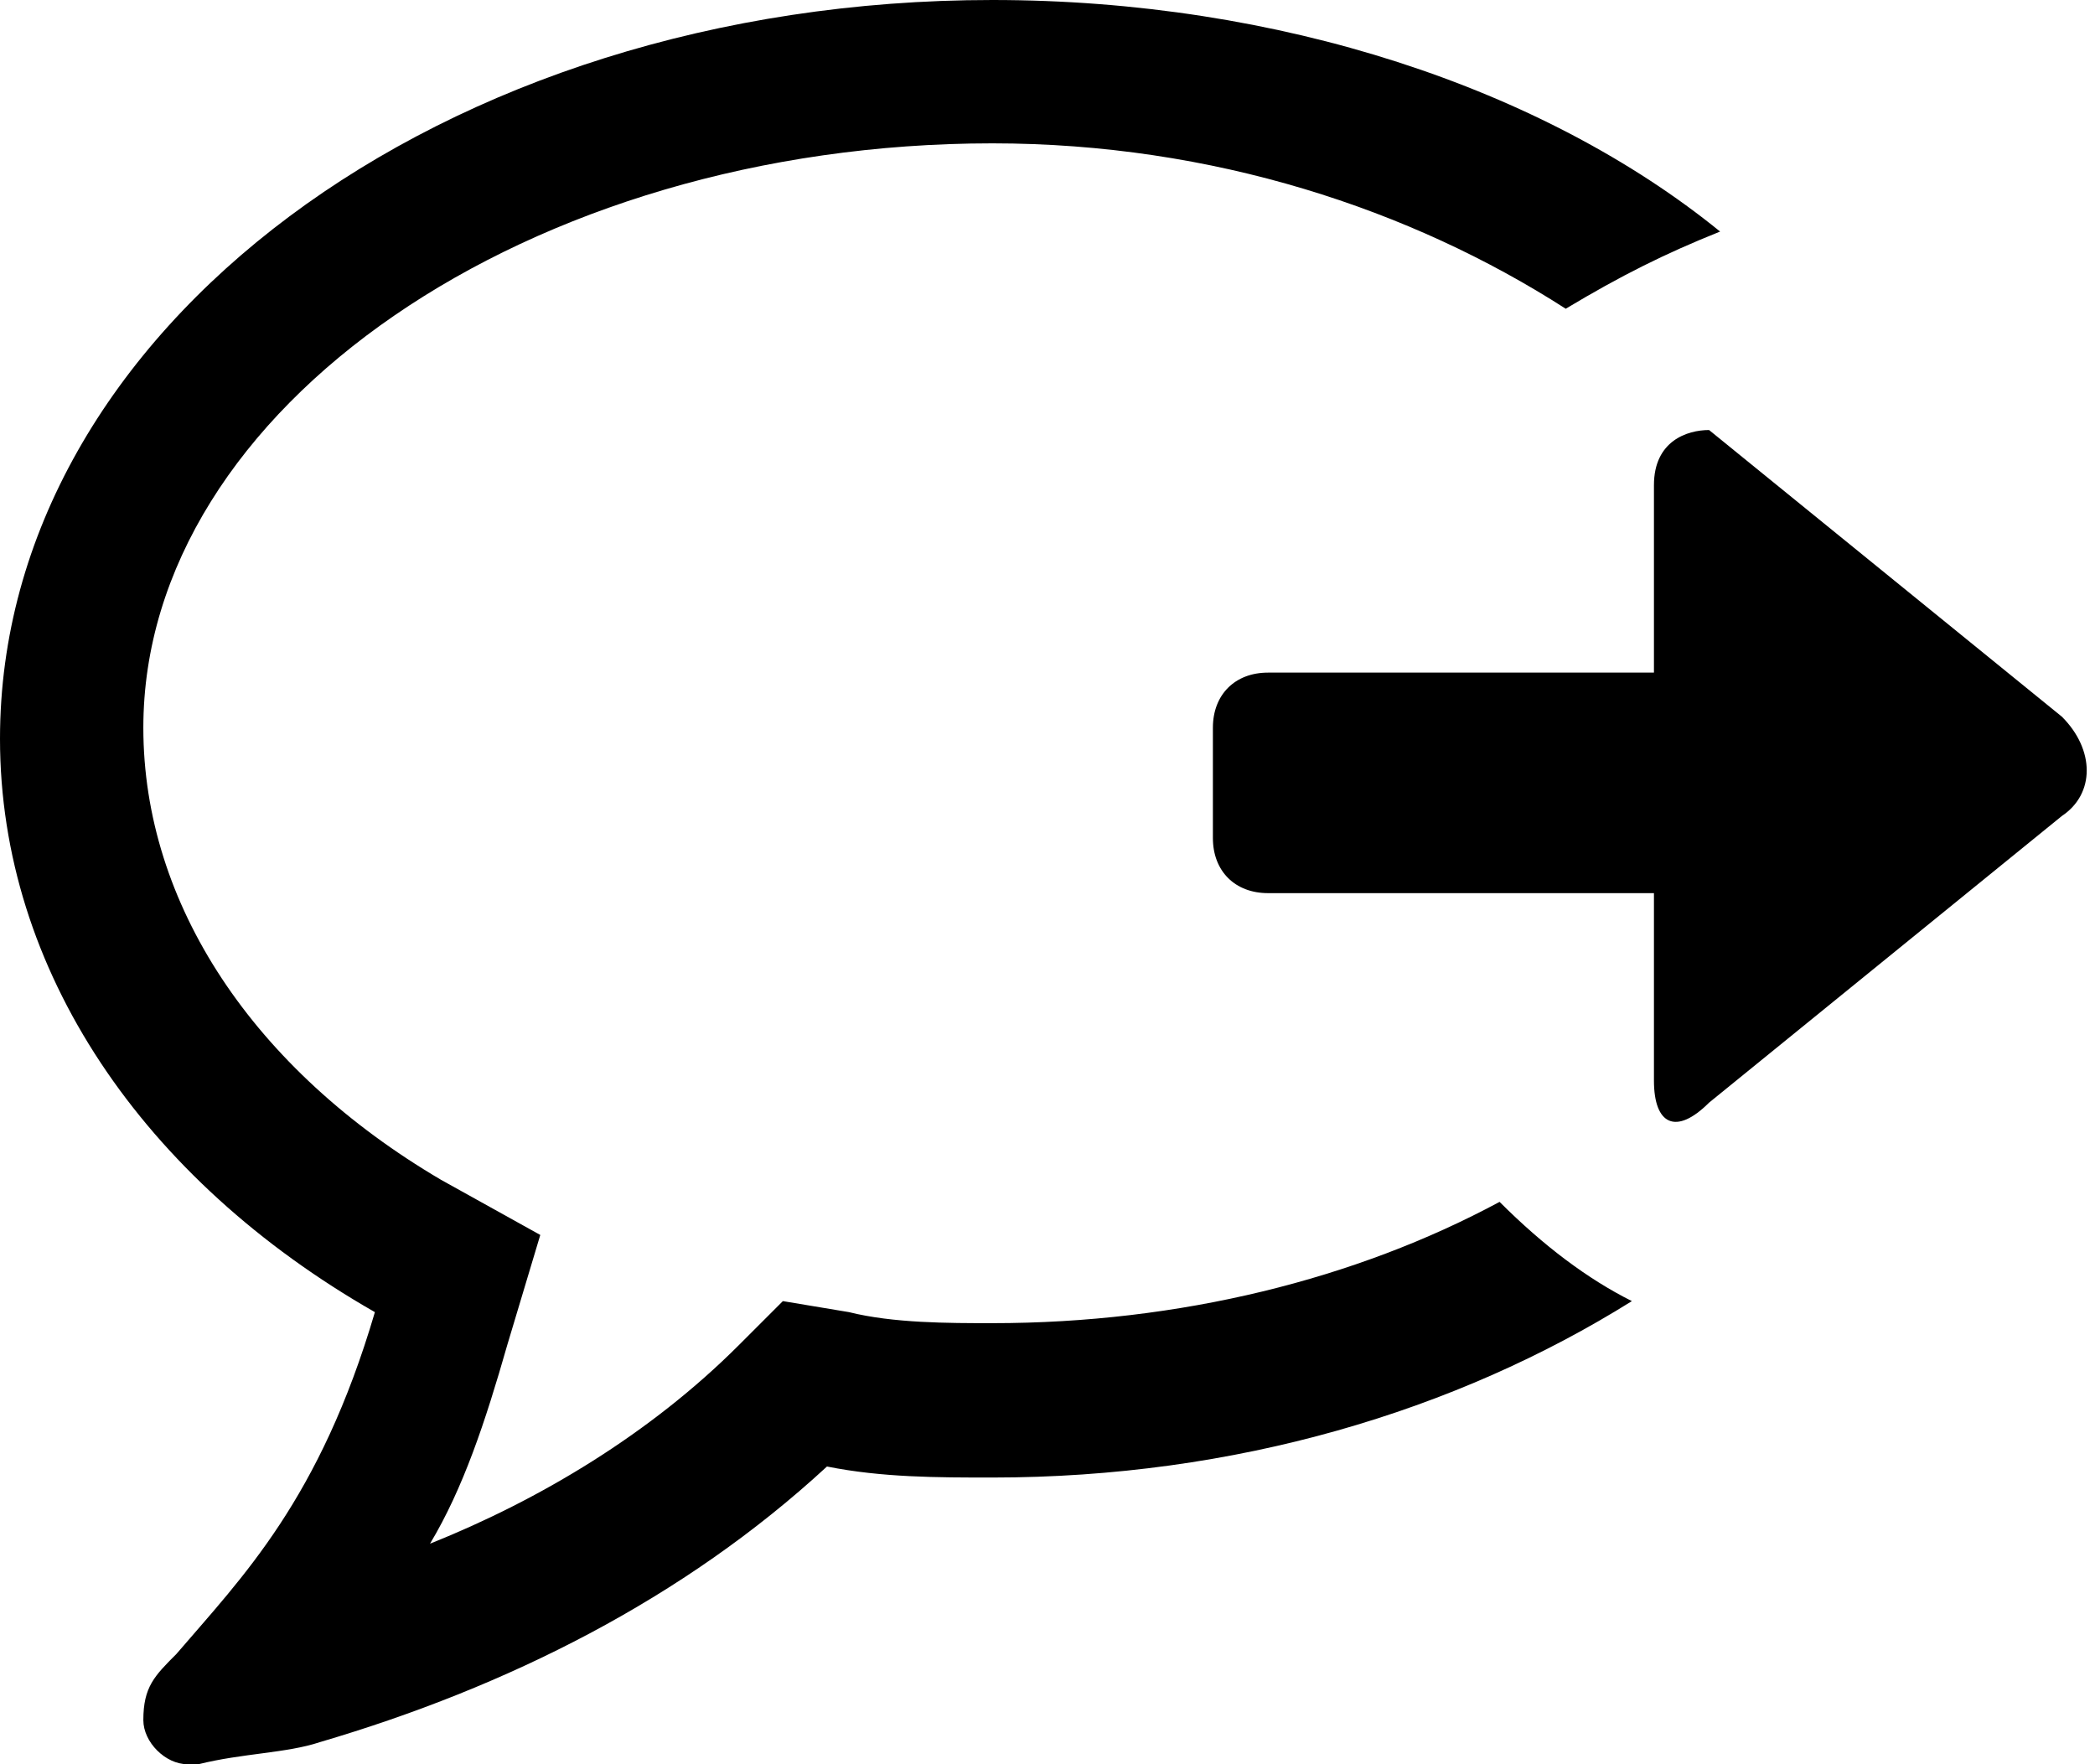 <svg xmlns="http://www.w3.org/2000/svg" viewBox="0 0 19 16" enable-background="new 0 0 19 16"><path d="m15 6.1h-3.5c-.3 0-.5.2-.5.5v1c0 .3.2.5.5.5h3.5v1.7c0 .4.2.5.5.2l3.2-2.6c.3-.2.3-.6 0-.9l-3.2-2.6c-.2 0-.5.1-.5.5v1.7"/><path d="m15.6 2.1c-1.6-1.3-4-2.1-6.6-2.1-5 0-9 3-9 6.7 0 2.1 1.3 4 3.4 5.2-.5 1.7-1.2 2.4-1.8 3.1-.2.2-.3.3-.3.6 0 .2.2.4.4.4h.1c.4-.1.8-.1 1.1-.2 1.7-.5 3.3-1.3 4.6-2.5.5.1 1 .1 1.5.1 2.2 0 4.2-.6 5.8-1.6-.4-.2-.8-.5-1.2-.9-1.3.7-2.9 1.1-4.6 1.1-.4 0-.9 0-1.3-.1l-.6-.1-.4.4c-.8.8-1.8 1.4-2.8 1.8.3-.5.5-1.1.7-1.8l.3-1-.9-.5c-1.7-1-2.7-2.5-2.7-4.1 0-2.9 3.5-5.3 7.7-5.3 2 0 3.8.6 5.2 1.5.5-.3.9-.5 1.4-.7"/></svg>